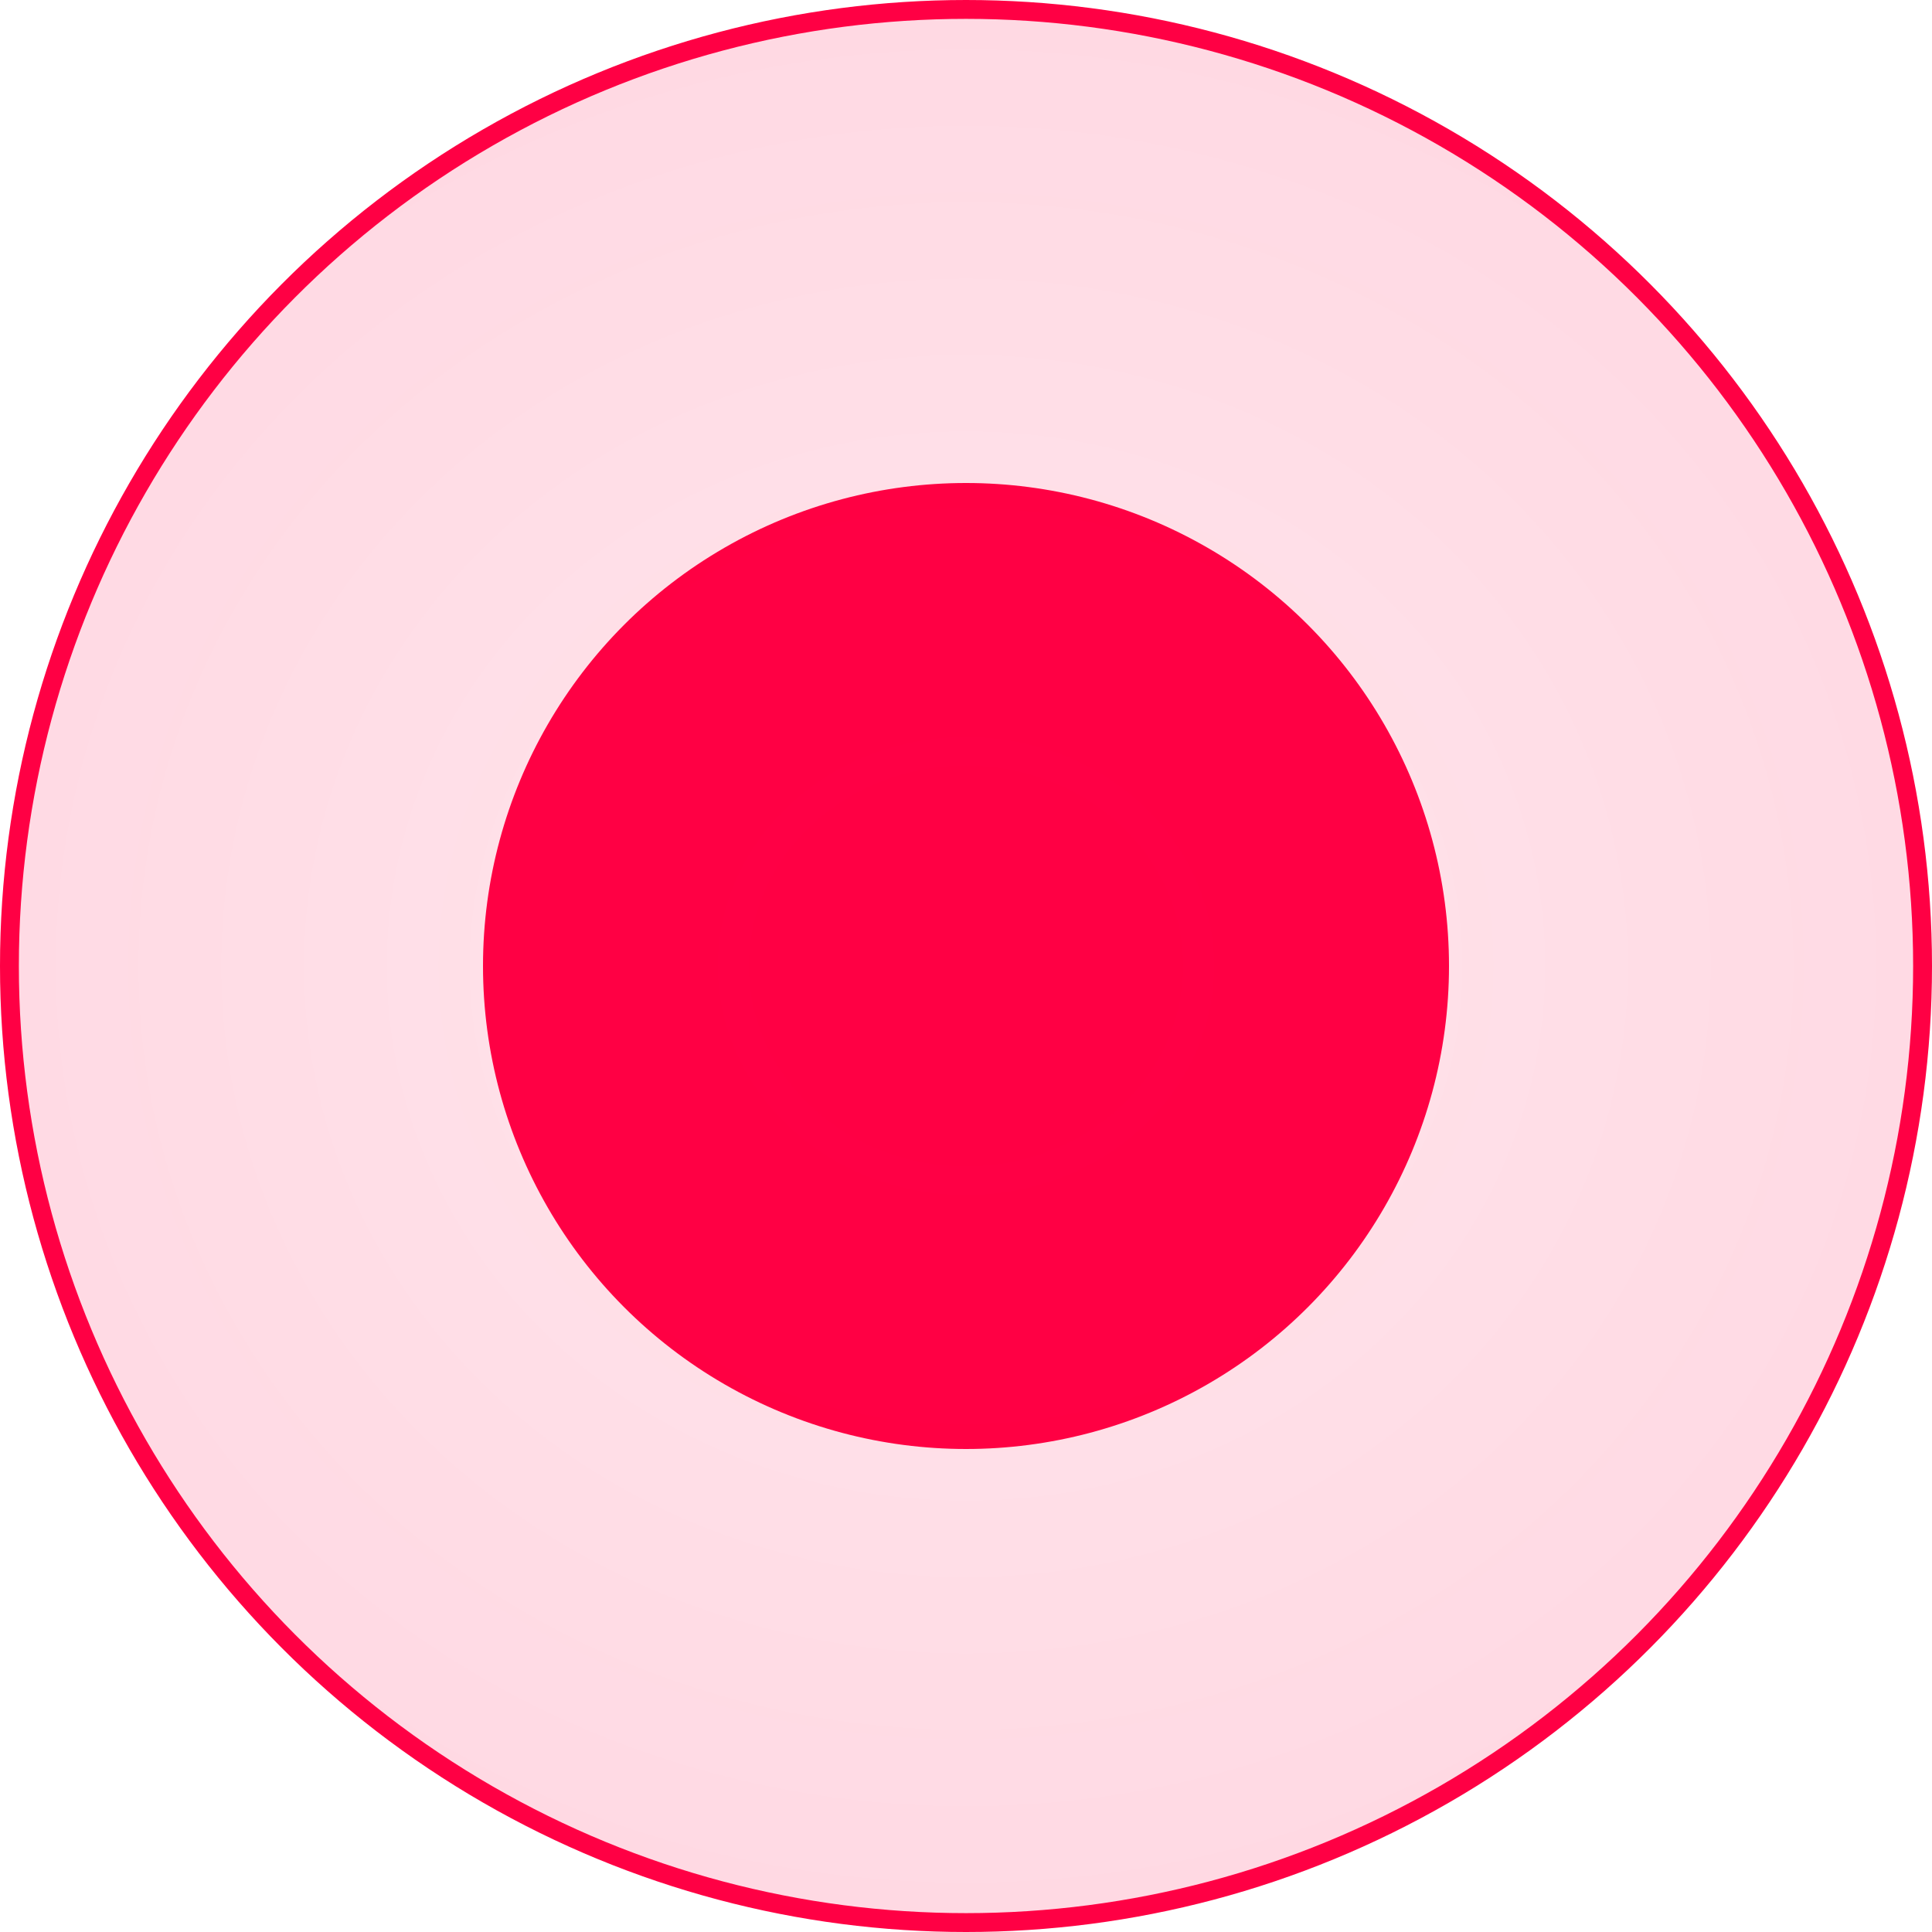 <?xml version="1.0" encoding="UTF-8"?>
<svg width="1024px" height="1024px" viewBox="0 0 1024 1024" version="1.1" xmlns="http://www.w3.org/2000/svg" xmlns:xlink="http://www.w3.org/1999/xlink">
    <title>Beacon</title>
    <defs>
        <radialGradient cx="50%" cy="50%" fx="50%" fy="50%" r="100%" gradientTransform="translate(0.5,0.5),rotate(90),scale(1,1.103),translate(-0.5,-0.5)" id="radialGradient-1">
            <stop stop-color="#FF0044" stop-opacity="0.1" offset="0%"></stop>
            <stop stop-color="#FF0044" stop-opacity="0.2" offset="100%"></stop>
        </radialGradient>
    </defs>
    <g id="Page-1" stroke="none" stroke-width="1" fill="none" fill-rule="evenodd">
        <g id="Beacon">
            <circle id="Oval" fill="#FF0044" cx="512" cy="512" r="256"></circle>
            <circle id="Oval" stroke="#FF0044" stroke-width="10" fill="url(#radialGradient-1)" cx="512" cy="512" r="507"></circle>
        </g>
    </g>
</svg>